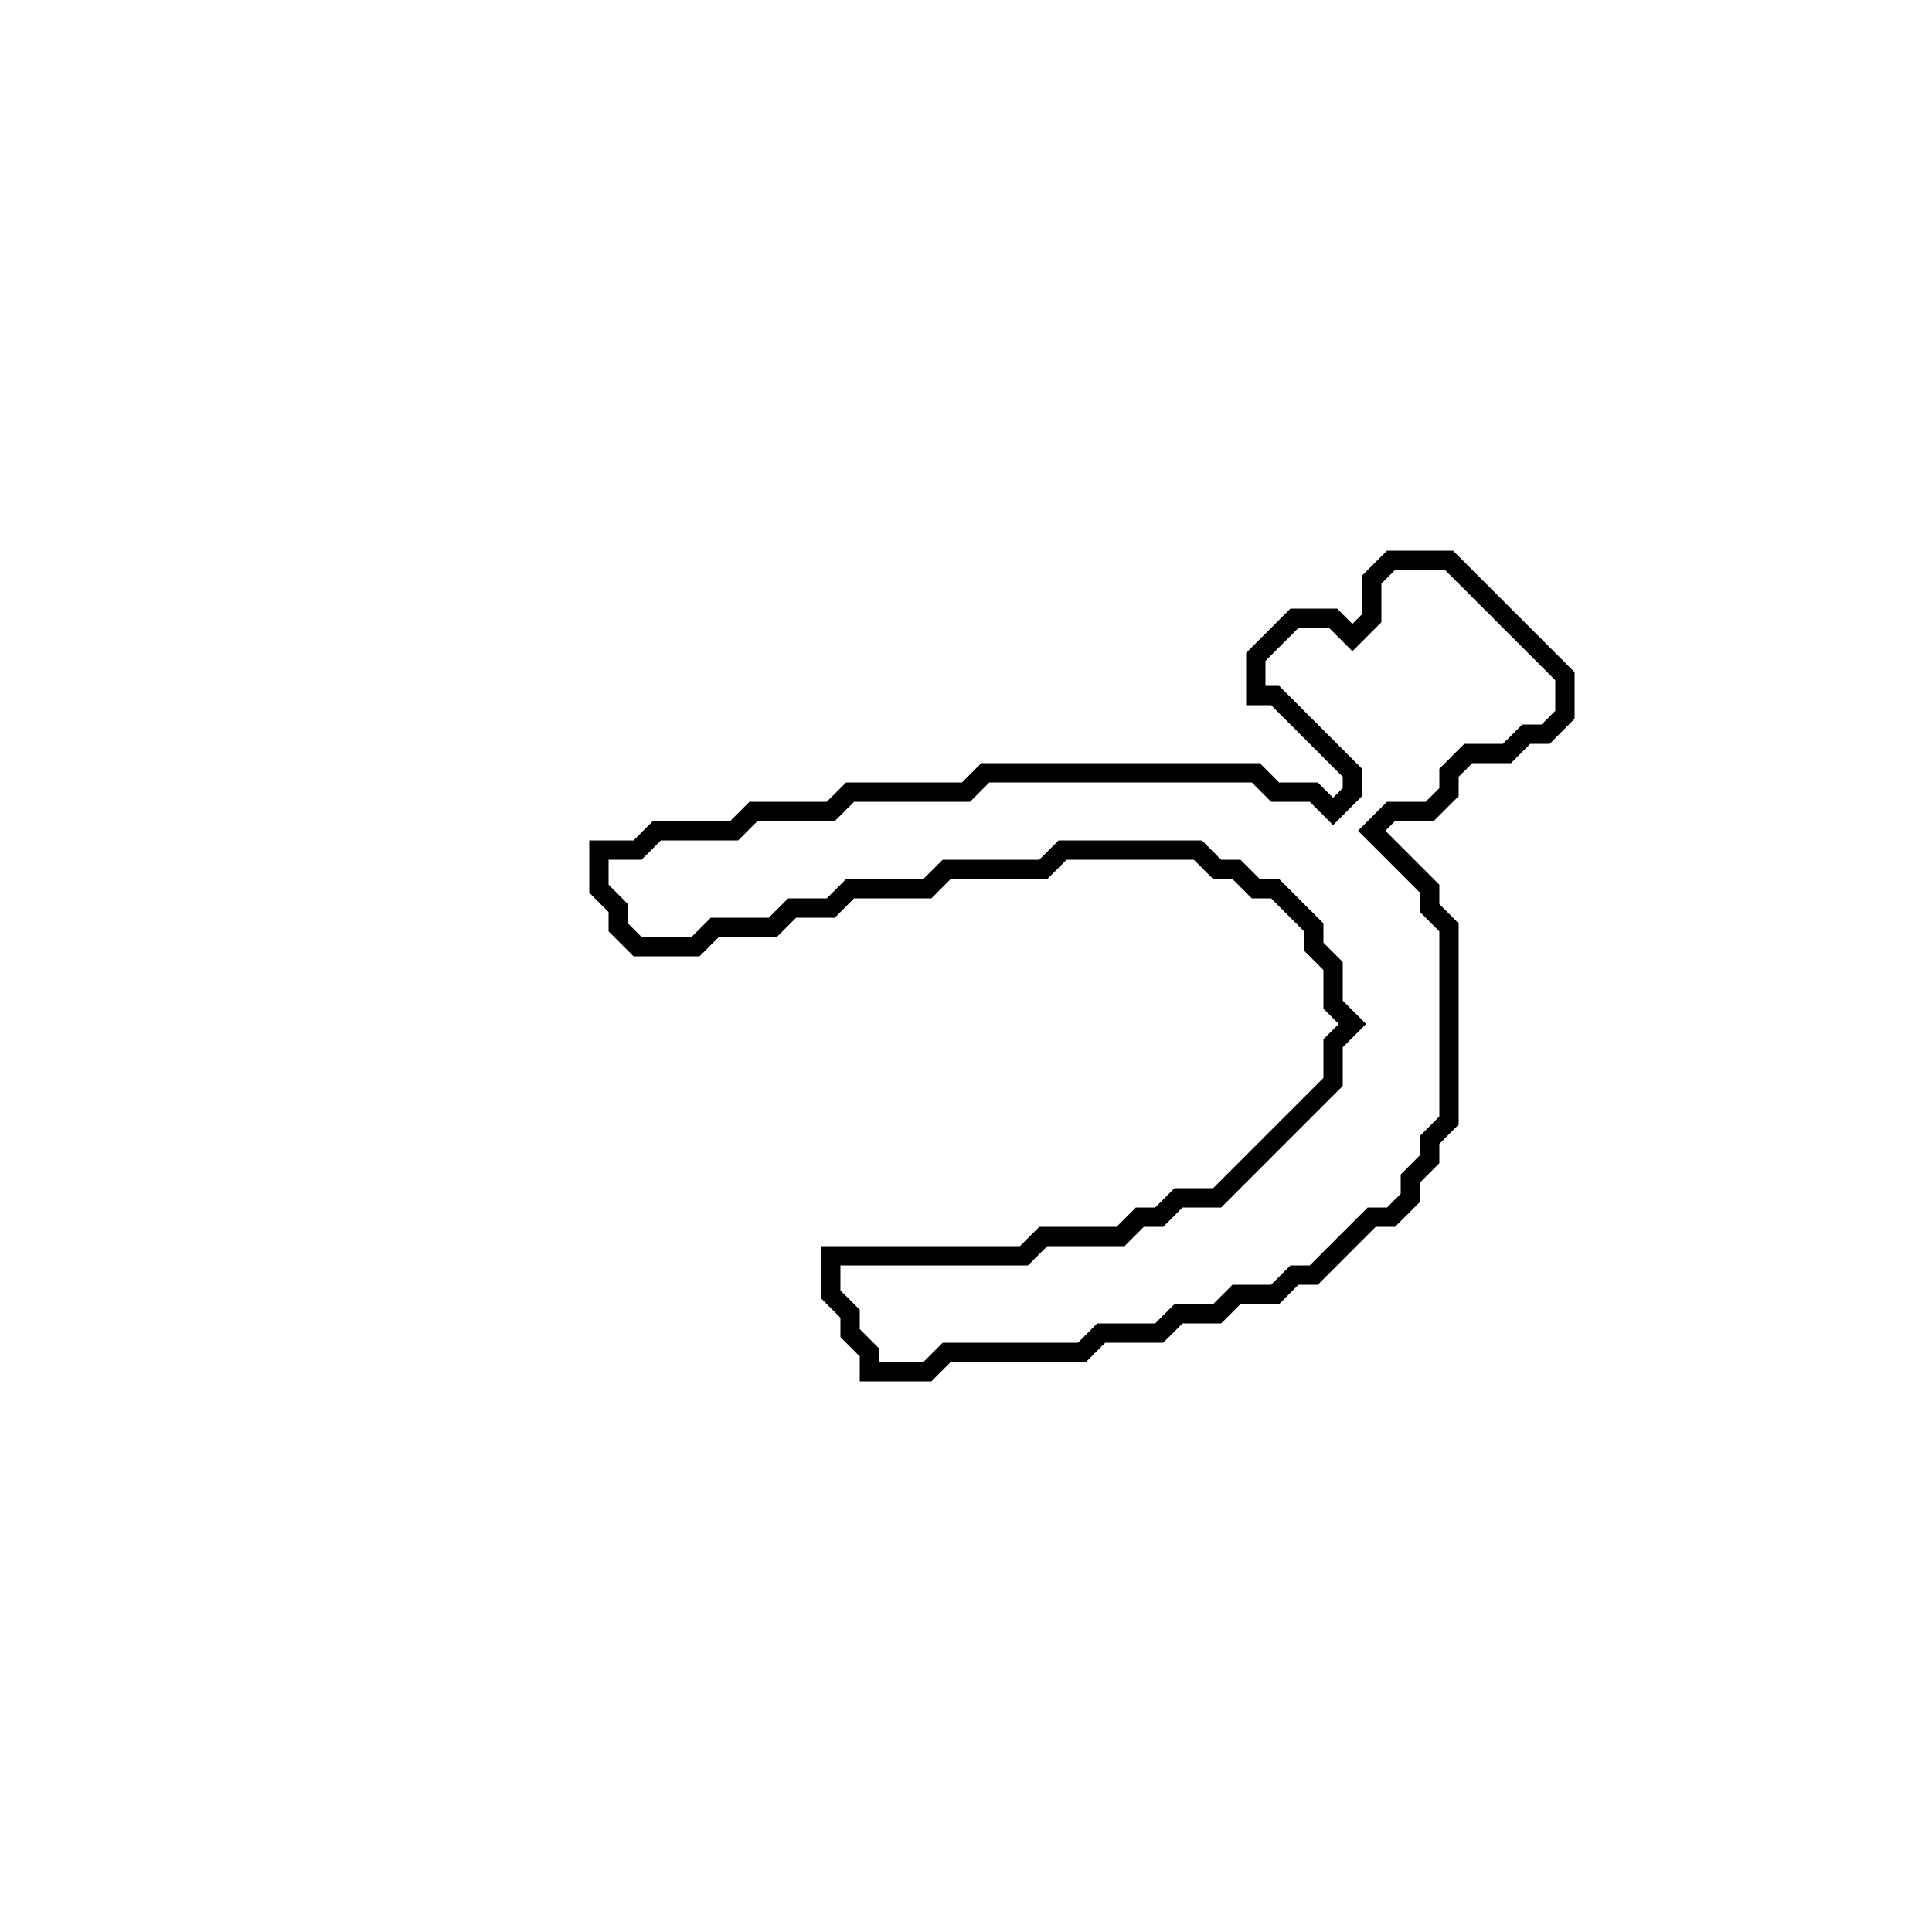 <?xml version="1.0" encoding="utf-8" ?>
<svg baseProfile="full" height="100" version="1.1" width="100" xmlns="http://www.w3.org/2000/svg" xmlns:ev="http://www.w3.org/2001/xml-events" xmlns:xlink="http://www.w3.org/1999/xlink"><defs /><polygon fill="none" id="1" points="72,29 71,30 71,32 70,33 69,32 67,32 65,34 65,36 66,36 70,40 70,41 69,42 68,41 66,41 65,40 51,40 50,41 44,41 43,42 39,42 38,43 34,43 33,44 31,44 31,46 32,47 32,48 33,49 36,49 37,48 40,48 41,47 43,47 44,46 48,46 49,45 54,45 55,44 62,44 63,45 64,45 65,46 66,46 68,48 68,49 69,50 69,52 70,53 69,54 69,56 63,62 61,62 60,63 59,63 58,64 54,64 53,65 43,65 43,67 44,68 44,69 45,70 45,71 48,71 49,70 56,70 57,69 60,69 61,68 63,68 64,67 66,67 67,66 68,66 71,63 72,63 73,62 73,61 74,60 74,59 75,58 75,48 74,47 74,46 71,43 72,42 74,42 75,41 75,40 76,39 78,39 79,38 80,38 81,37 81,35 75,29" stroke="black" stroke-width="1" /></svg>